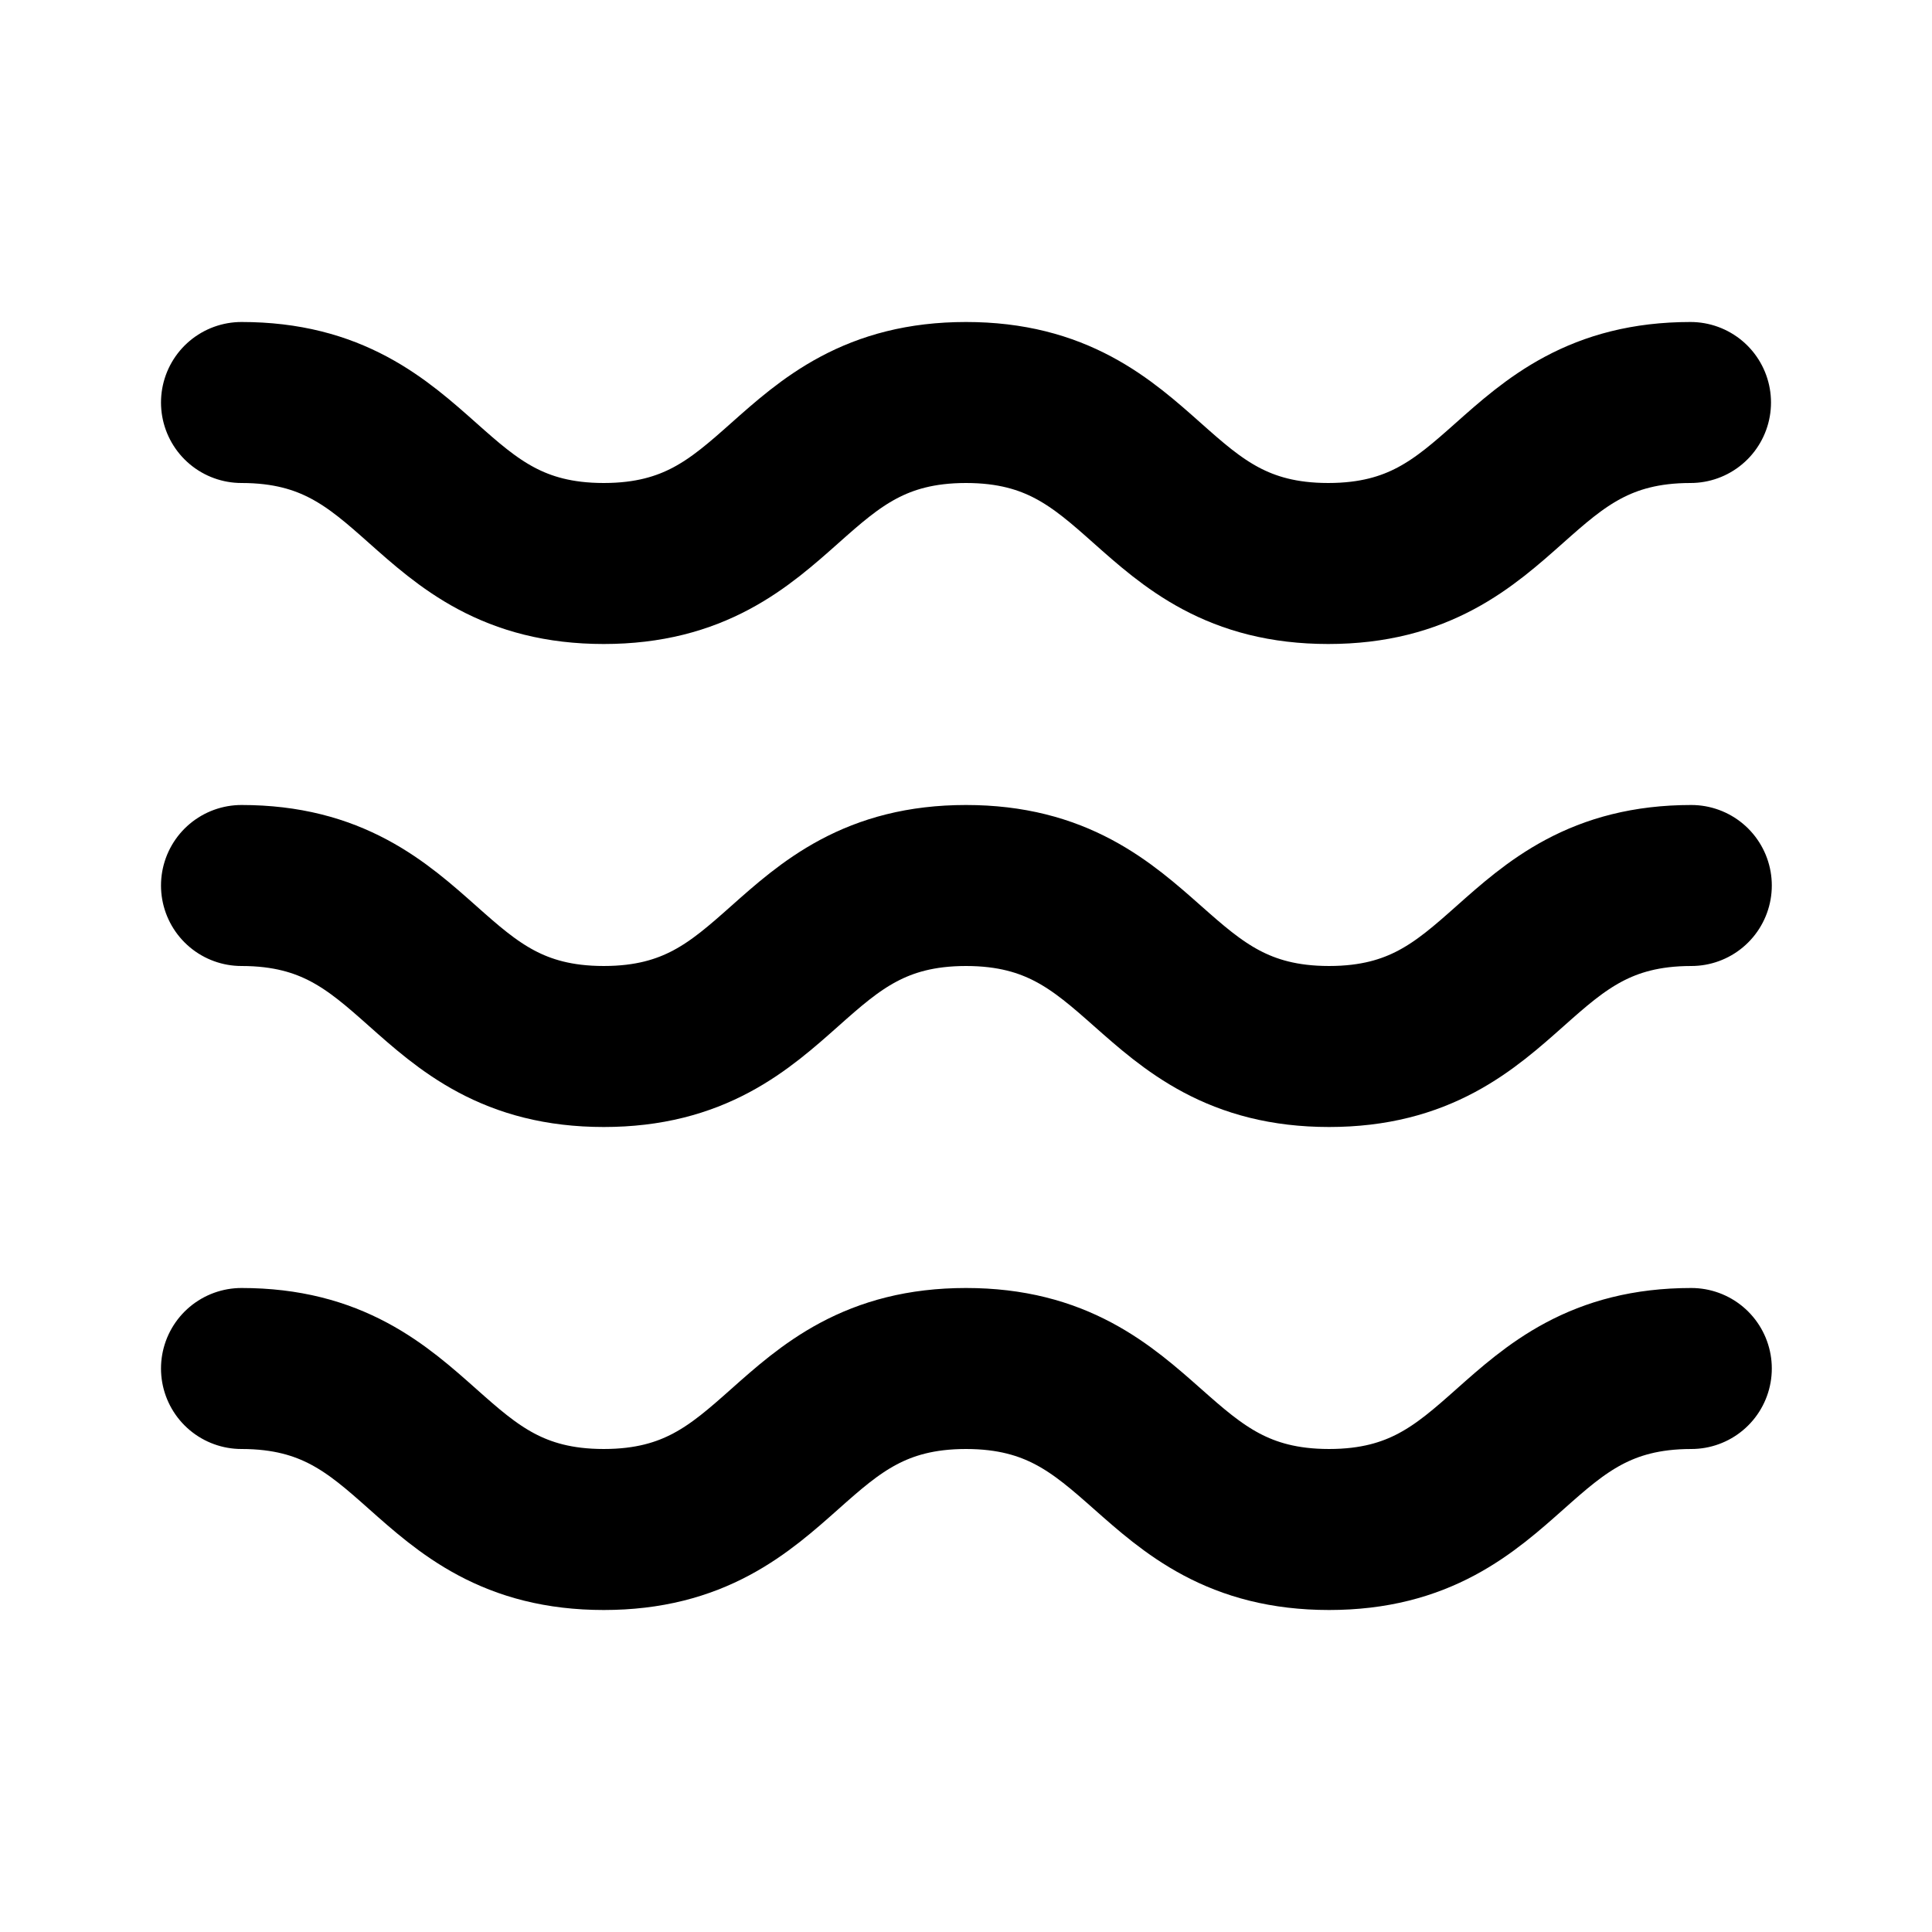 <svg class="icon line" width="64" height="64" id="wave" xmlns="http://www.w3.org/2000/svg" viewBox="0 0 24 24"><path d="M3,11c2.25,0,2.25,2,4.5,2S9.75,11,12,11s2.26,2,4.51,2,2.25-2,4.5-2" style="fill: none; stroke: rgb(0, 0, 0); stroke-linecap: round; stroke-linejoin: round; stroke-width: 2;"></path><path d="M21,5c-2.25,0-2.25,2-4.5,2S14.25,5,12,5,9.75,7,7.5,7,5.25,5,3,5M3,17c2.25,0,2.25,2,4.5,2S9.75,17,12,17s2.26,2,4.51,2,2.25-2,4.5-2" style="fill: none; stroke: rgb(0, 0, 0); stroke-linecap: round; stroke-linejoin: round; stroke-width: 2;"></path></svg>
